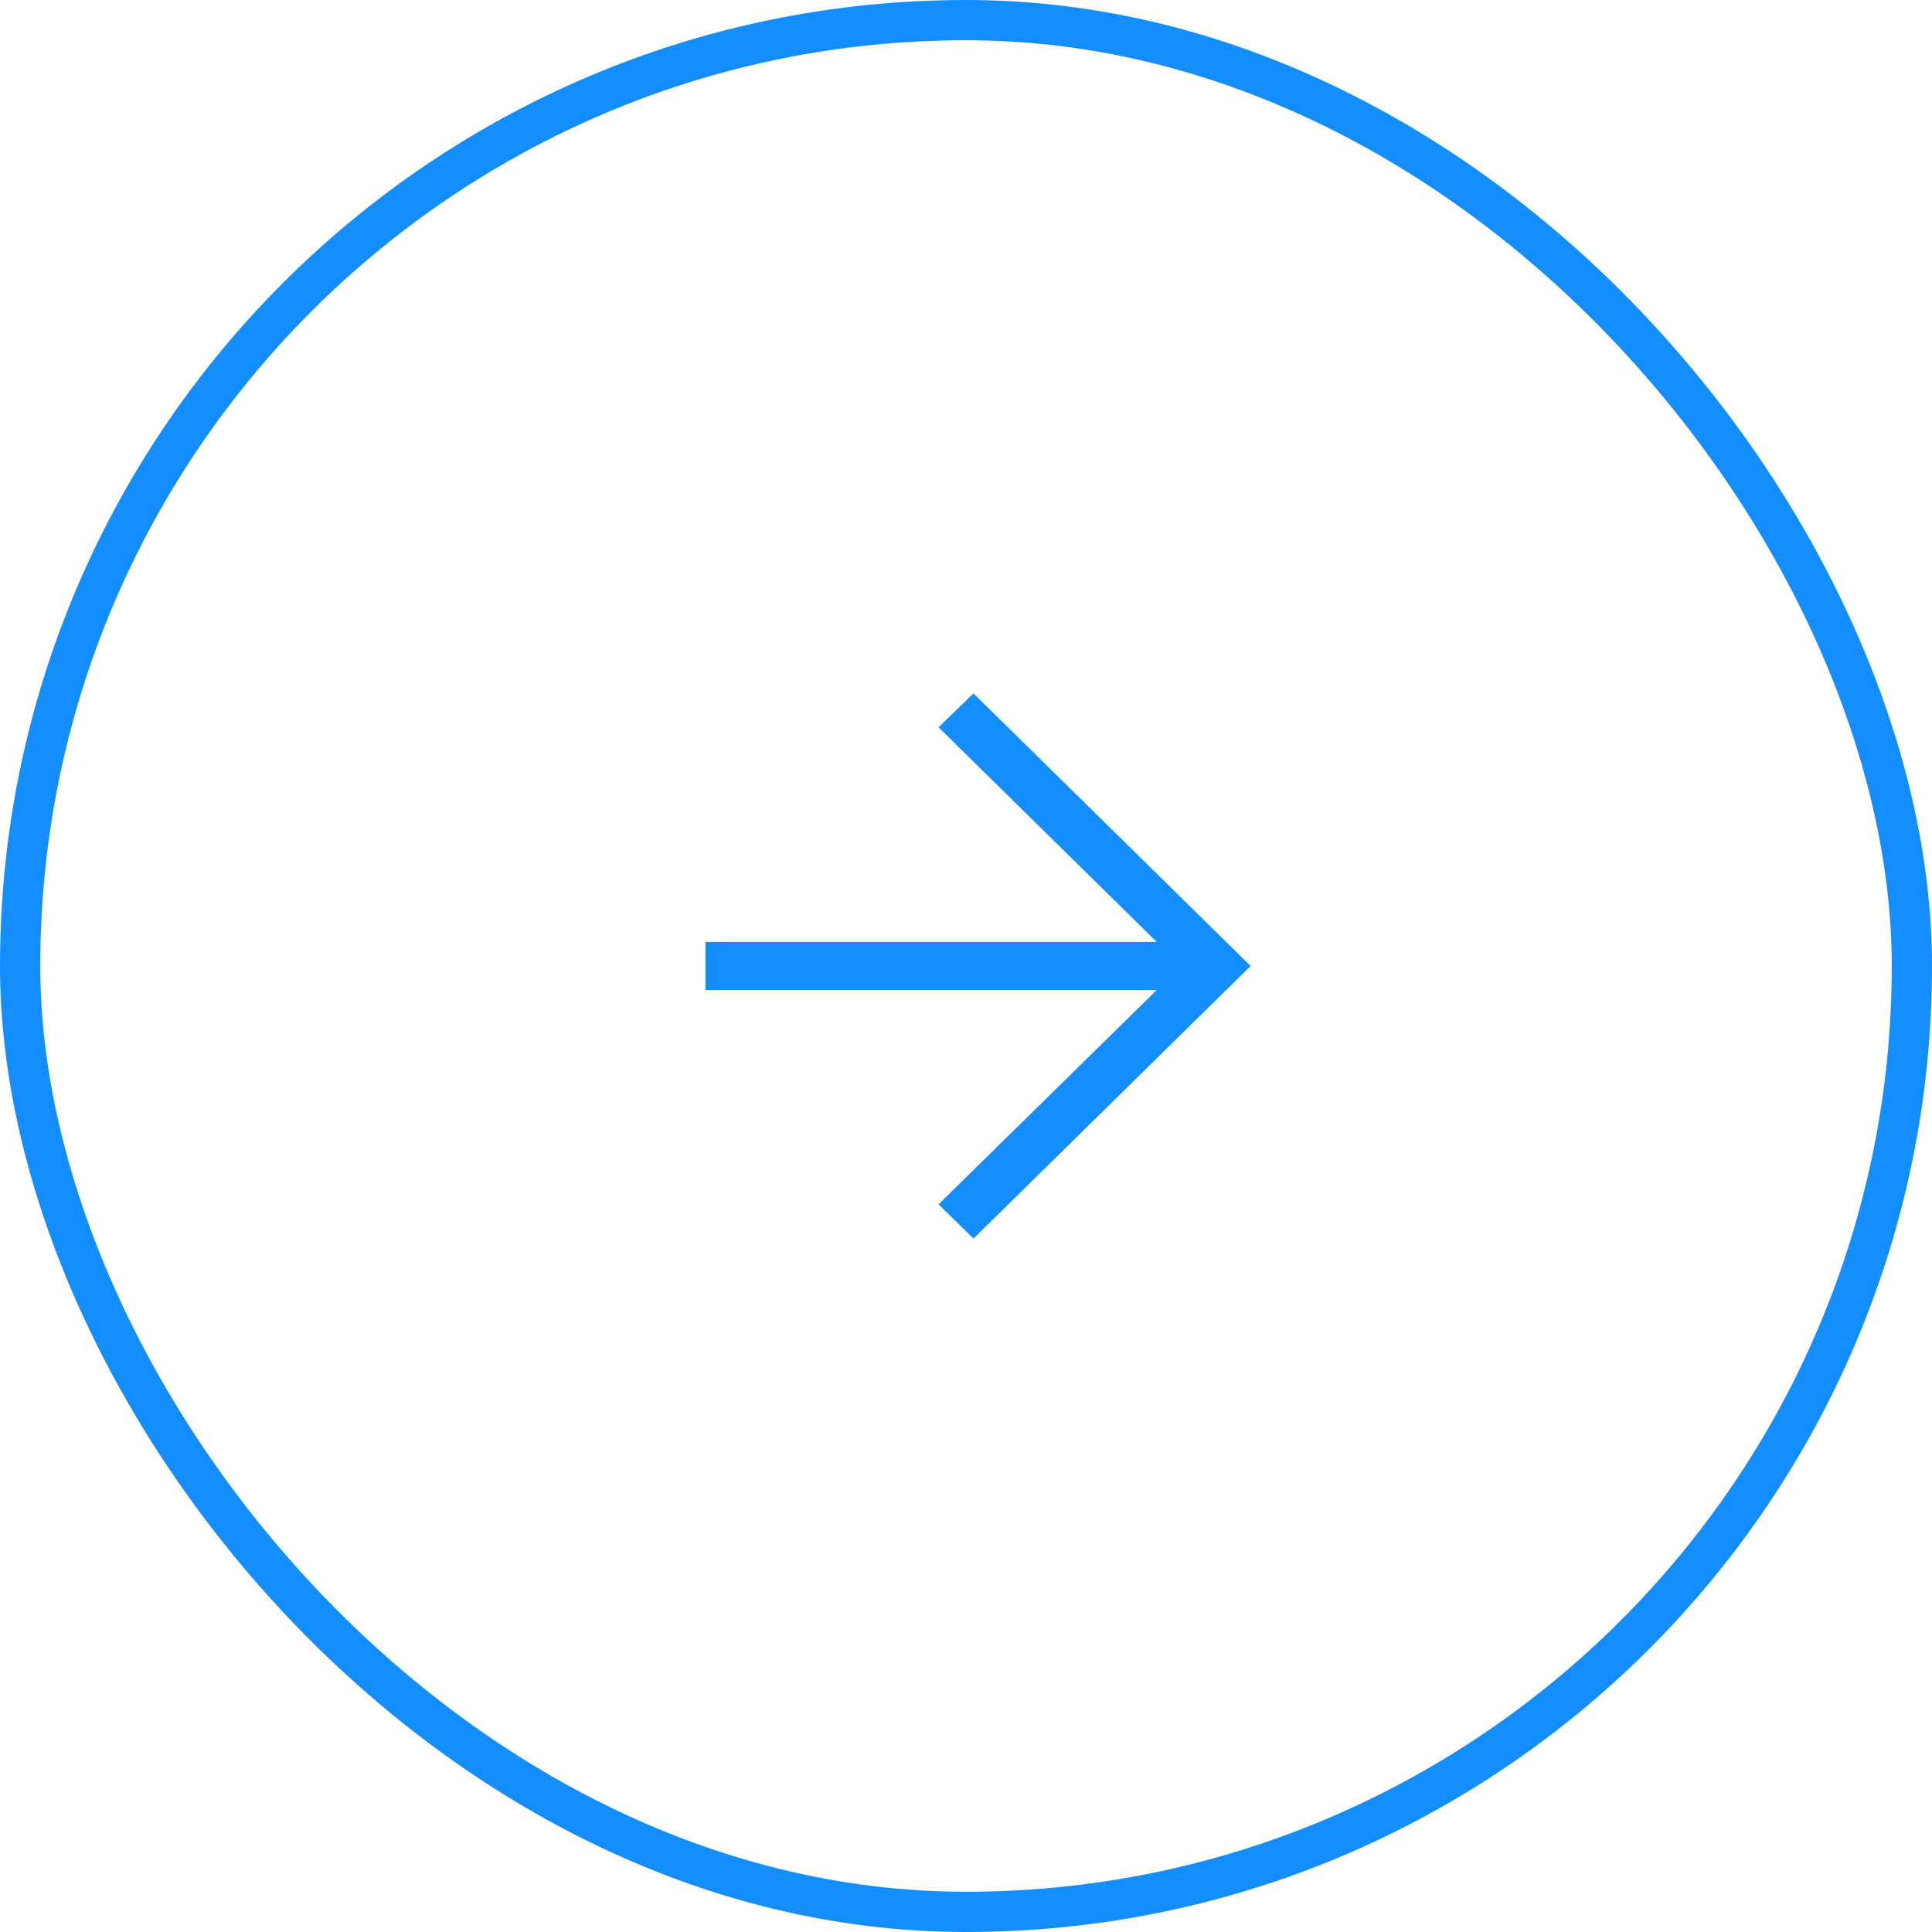 <svg width="48" height="48" viewBox="0 0 48 48" fill="none" xmlns="http://www.w3.org/2000/svg">
<rect x="0.5" y="0.5" width="47" height="47" rx="23.5" stroke="#148EFF"/>
<path d="M24.186 30.772L31.071 24C29.344 22.306 25.913 18.922 24.186 17.228L23.317 18.069C24.87 19.592 26.925 21.622 28.738 23.402L17.527 23.402V24.598L28.738 24.598L23.317 29.922L24.186 30.772Z" fill="#148EFF"/>
</svg>
